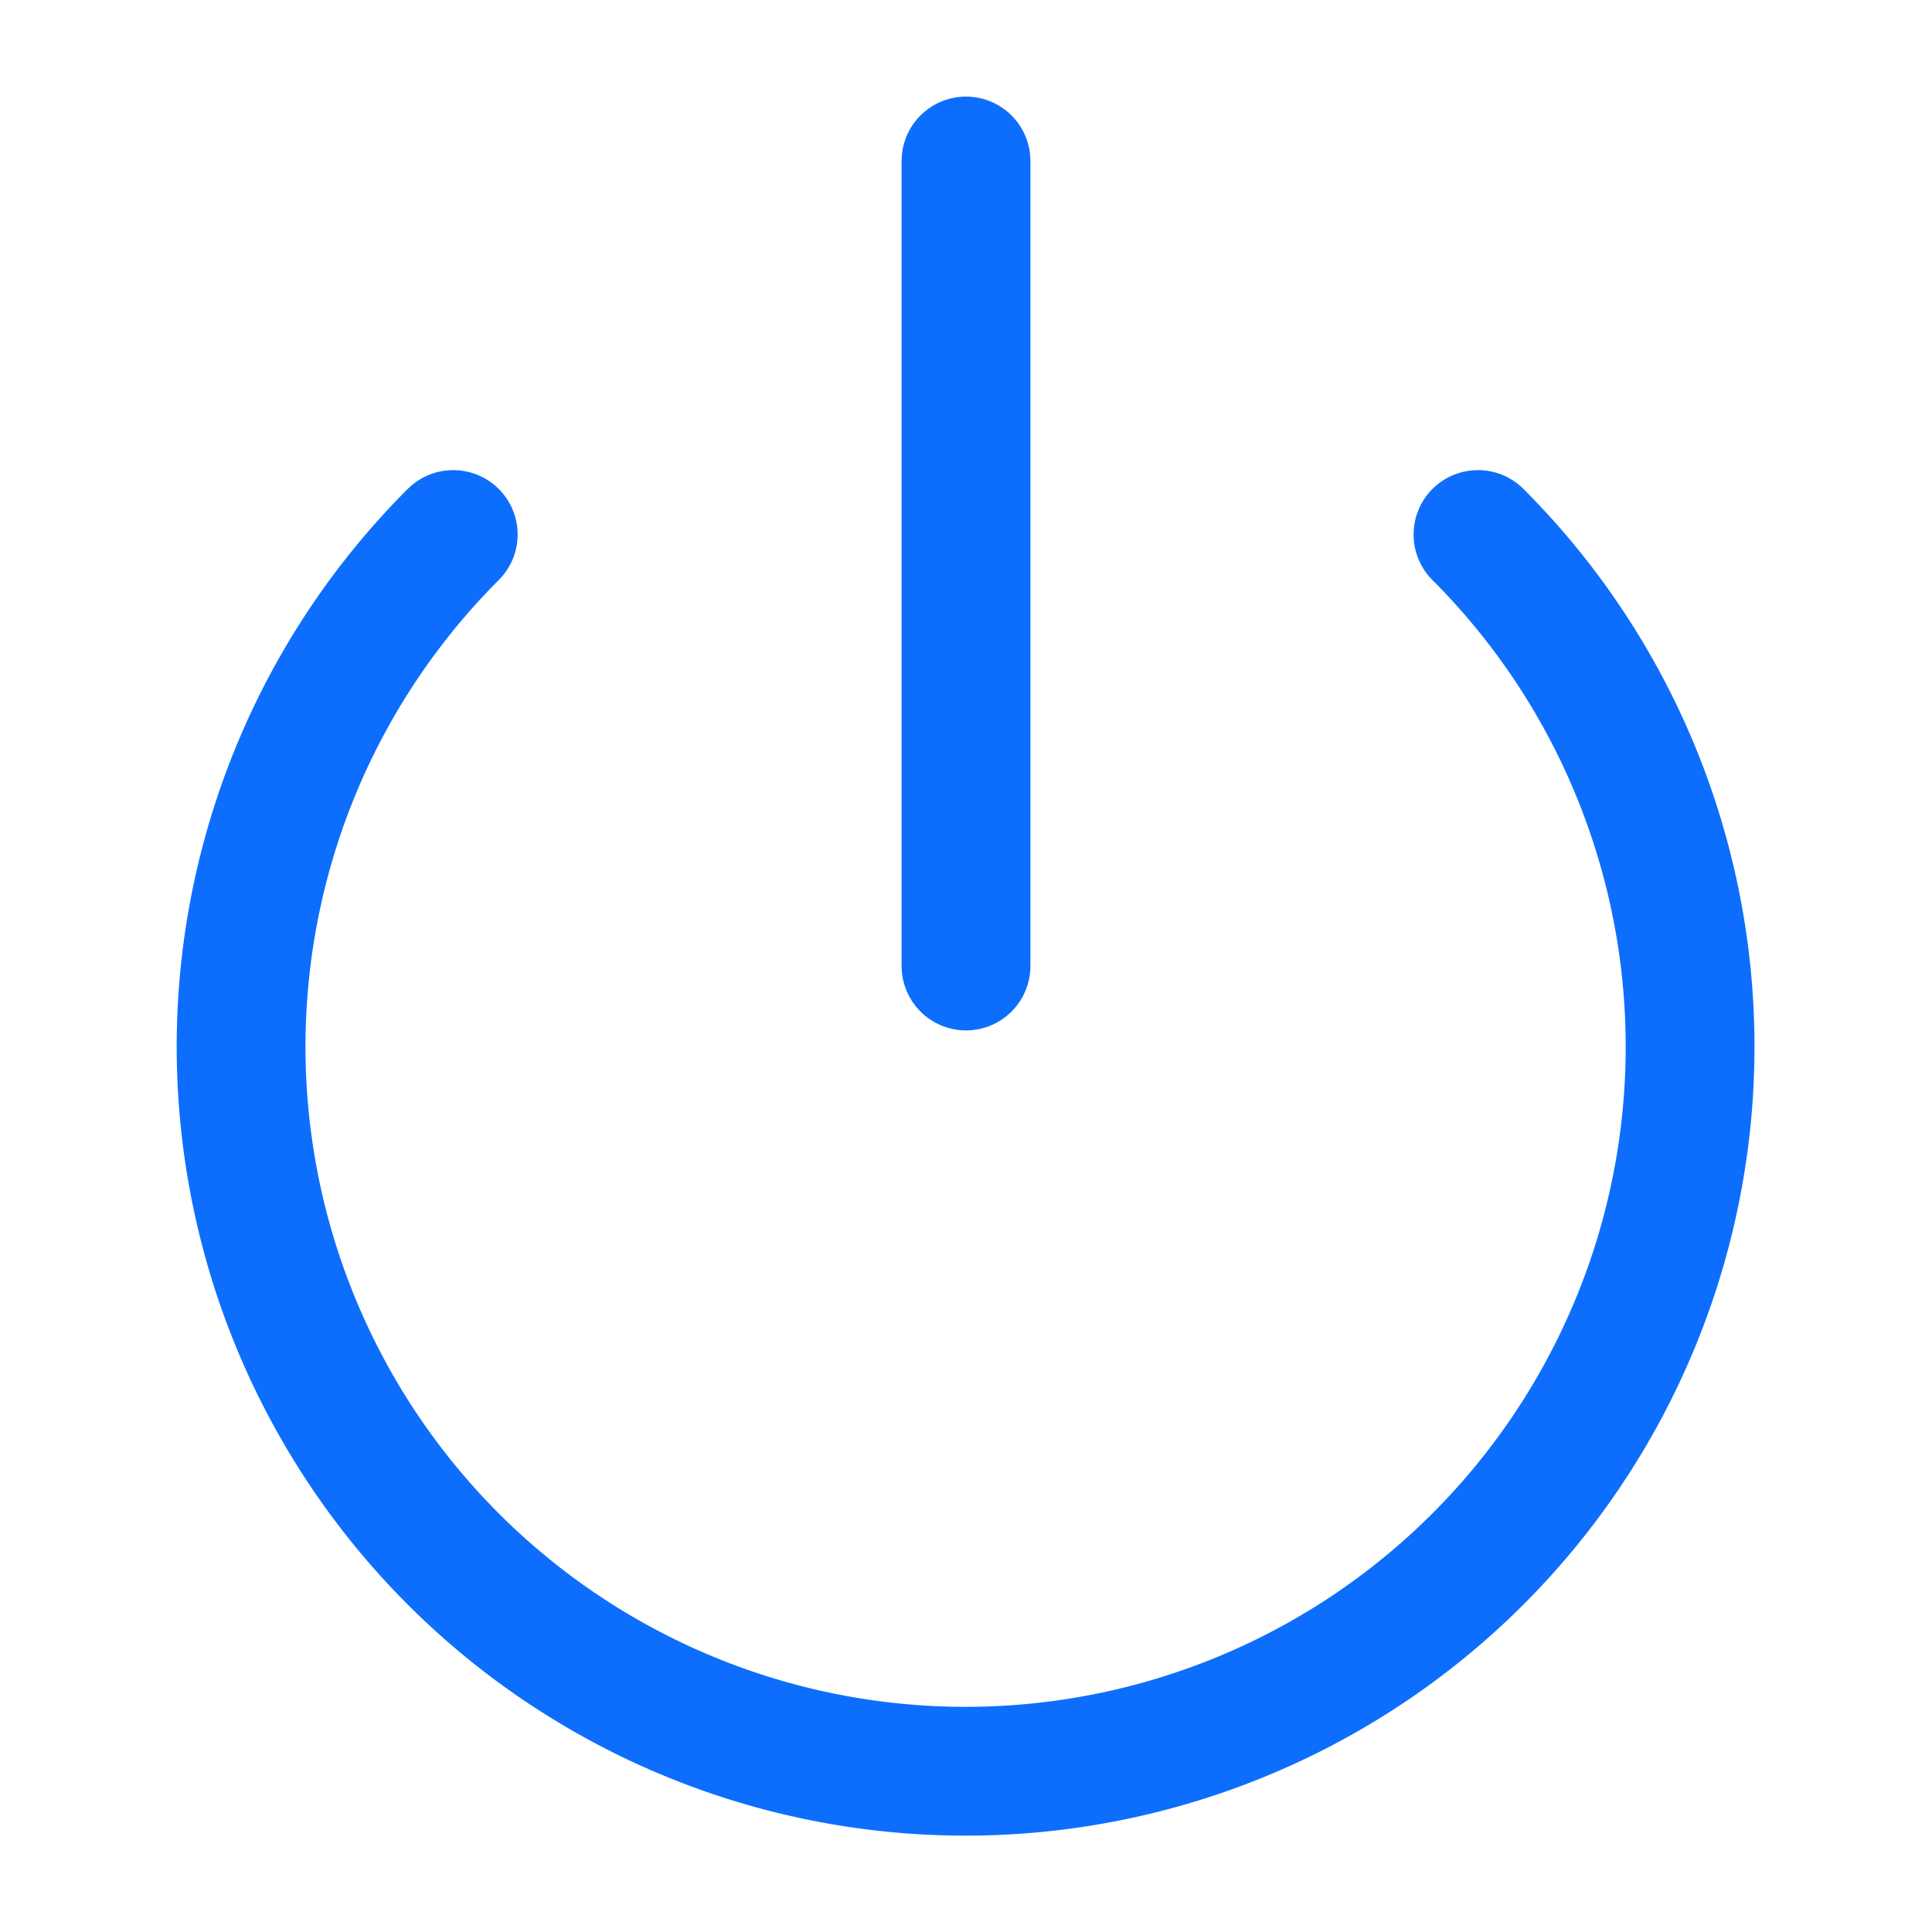 <svg xmlns="http://www.w3.org/2000/svg" width="20" height="20" viewBox="0 0 24 24" fill="transparent" stroke="#0d6efd" stroke-width="1.6" stroke-linecap="round" stroke-linejoin="round" class="feather feather-power hoverExit"><path d="M18.36 6.64a9 9 0 1 1-12.73 0"></path><line x1="12" y1="2" x2="12" y2="12"></line></svg>